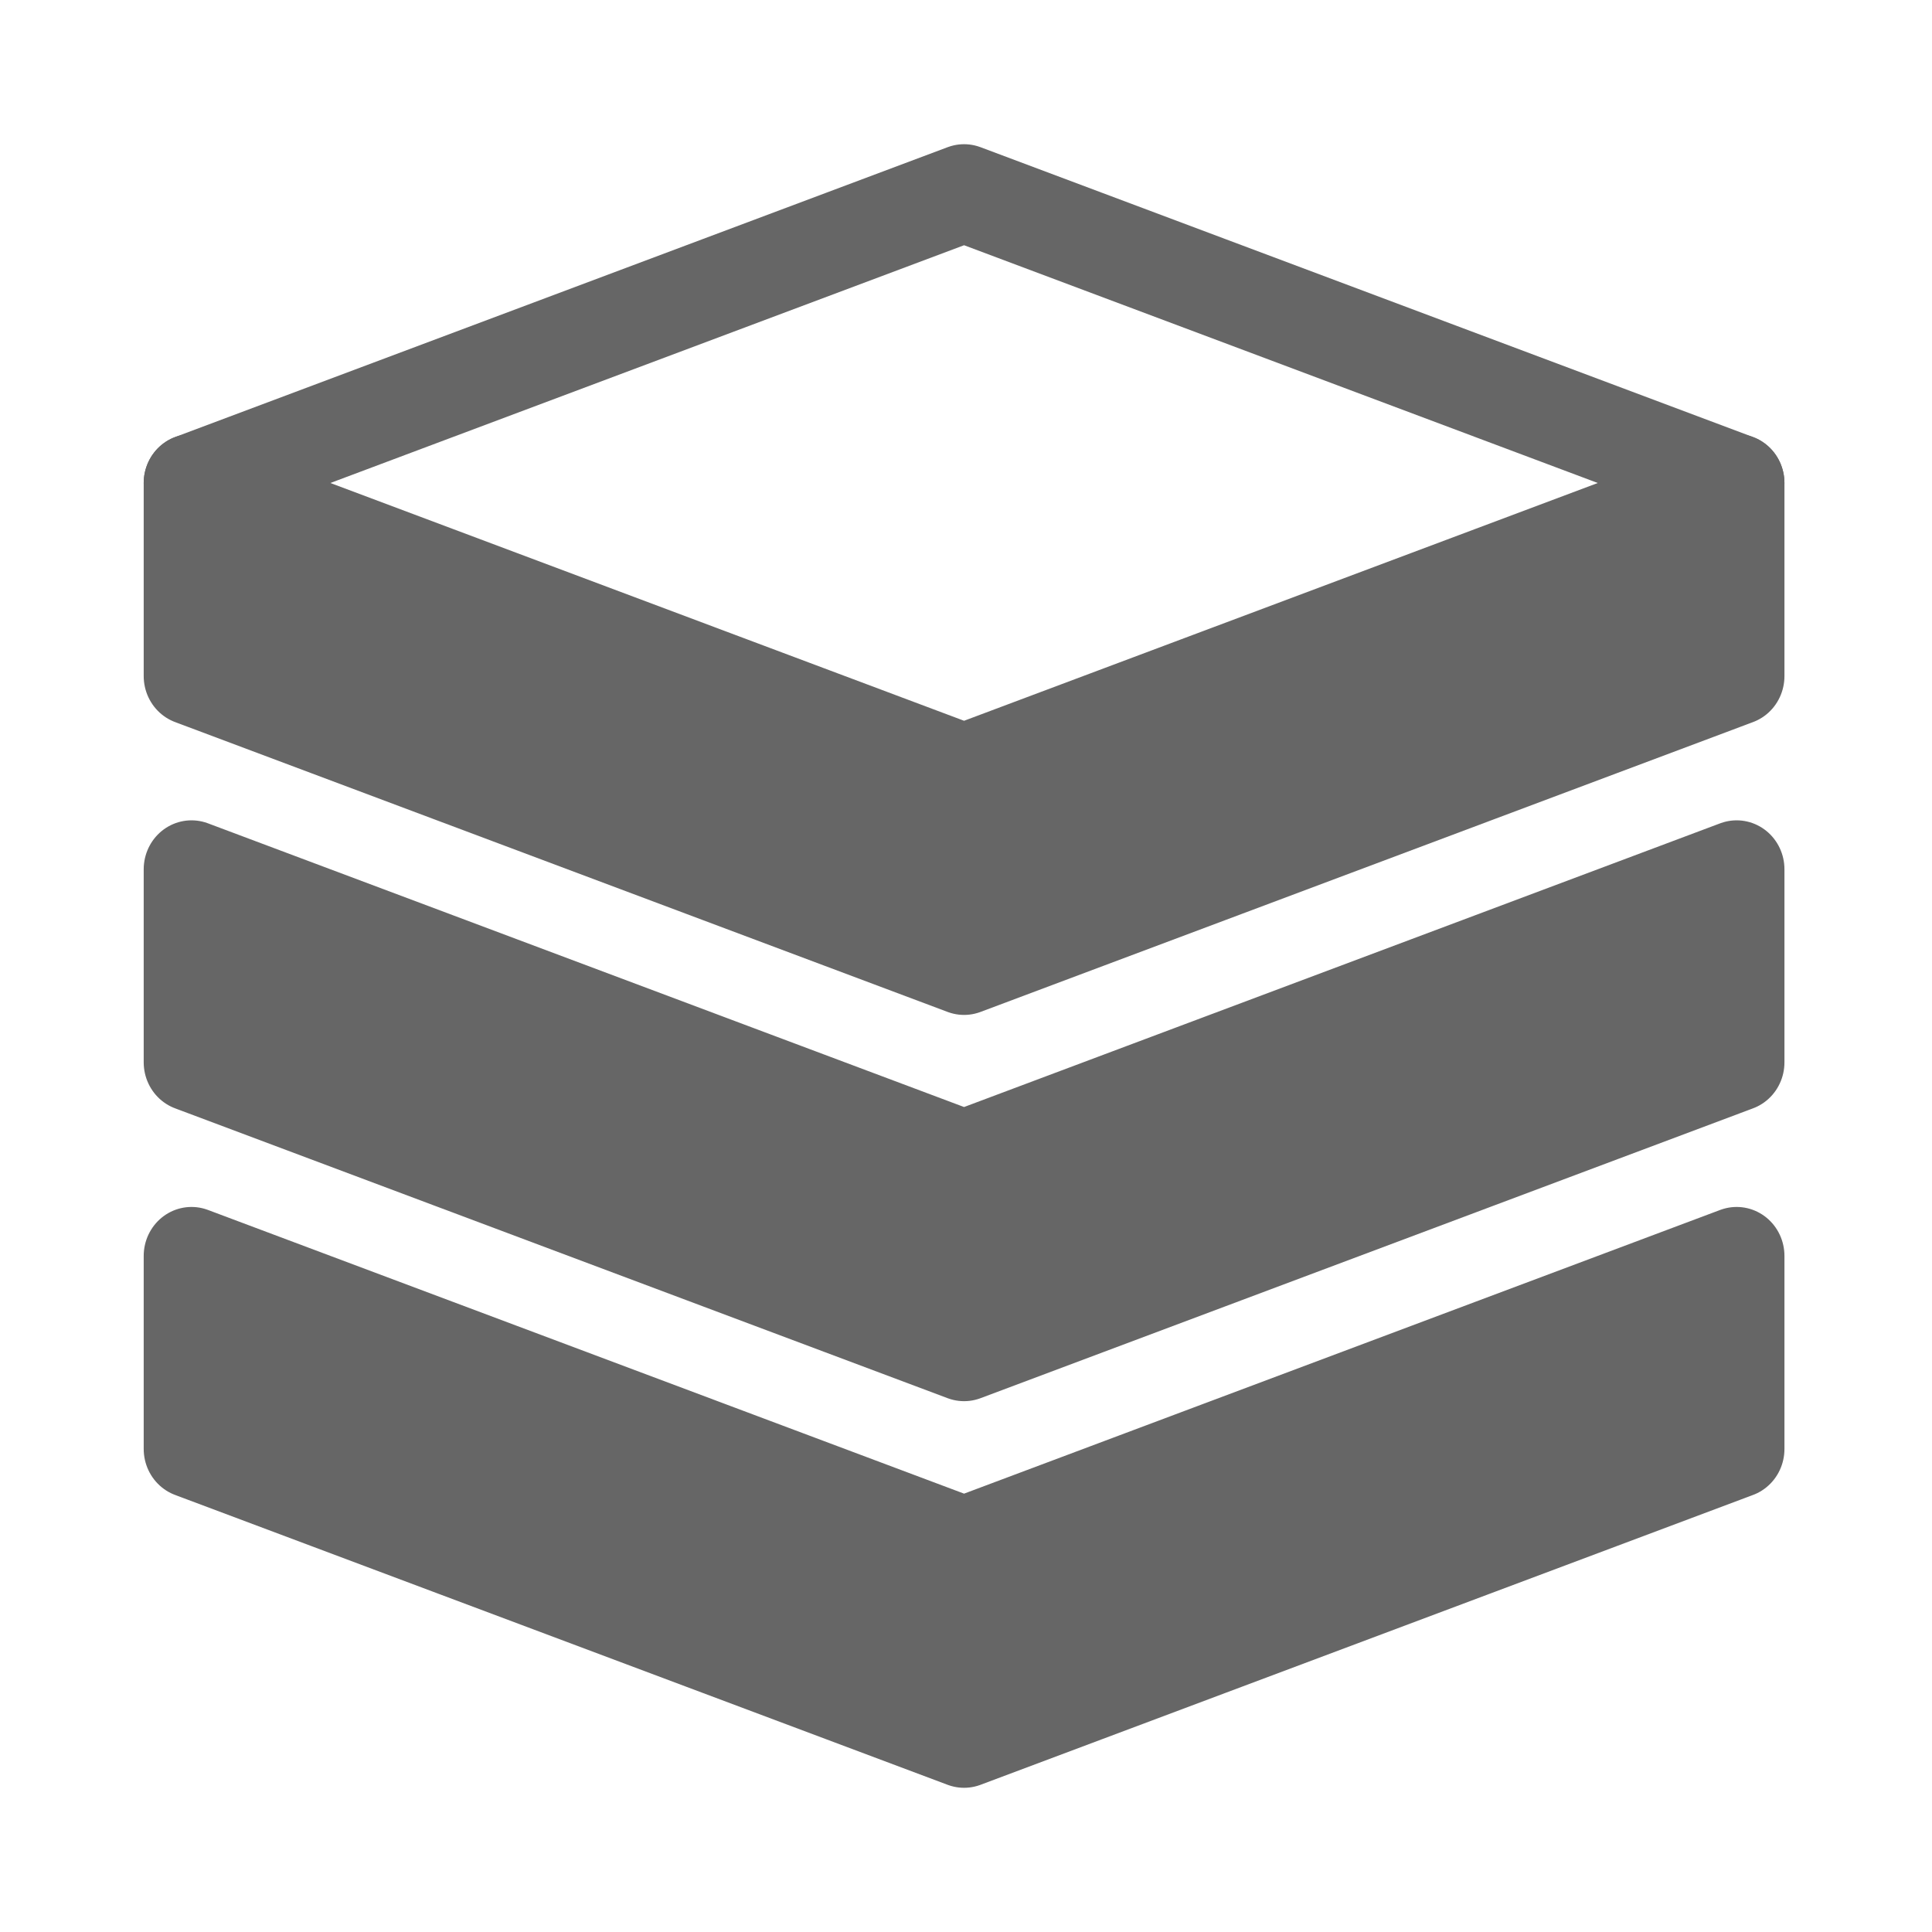 <?xml version="1.0" encoding="UTF-8" standalone="no"?>
<!-- Created with Inkscape (http://www.inkscape.org/) -->

<svg
   xmlns:dc="http://purl.org/dc/elements/1.1/"
   xmlns:cc="http://creativecommons.org/ns#"
   xmlns:rdf="http://www.w3.org/1999/02/22-rdf-syntax-ns#"
   xmlns:svg="http://www.w3.org/2000/svg"
   xmlns="http://www.w3.org/2000/svg"
   xmlns:sodipodi="http://sodipodi.sourceforge.net/DTD/sodipodi-0.dtd"
   xmlns:inkscape="http://www.inkscape.org/namespaces/inkscape"
   width="20"
   height="20"
   viewBox="0 0 5.292 5.292"
   version="1.1"
   id="svg8"
   sodipodi:docname="server.svg"
   inkscape:version="0.92.2 5c3e80d, 2017-08-06"
   inkscape:export-filename="/Users/realor/Desktop/server.png"
   inkscape:export-xdpi="691.20001"
   inkscape:export-ydpi="691.20001">
  <defs
     id="defs2" />
  <sodipodi:namedview
     id="base"
     pagecolor="#ffffff"
     bordercolor="#666666"
     borderopacity="1.0"
     inkscape:pageopacity="0.0"
     inkscape:pageshadow="2"
     inkscape:zoom="22.627418"
     inkscape:cx="13.118066"
     inkscape:cy="9.7711315"
     inkscape:document-units="px"
     inkscape:current-layer="g1142"
     showgrid="true"
     inkscape:pagecheckerboard="true"
     fit-margin-top="10"
     fit-margin-left="10"
     fit-margin-right="10"
     fit-margin-bottom="10"
     units="px"
     inkscape:window-width="1366"
     inkscape:window-height="705"
     inkscape:window-x="-8"
     inkscape:window-y="-8"
     inkscape:window-maximized="1">
    <inkscape:grid
       type="xygrid"
       id="grid815"
       originx="0"
       originy="0" />
  </sodipodi:namedview>
  <g
     inkscape:label="Capa 1"
     inkscape:groupmode="layer"
     id="layer1"
     transform="translate(-15.228,-167.385)">
    <g
       id="g968"
       transform="matrix(0.977,0,0,1,1.758,-3.938)">
      <g
         id="g1001">
        <g
           id="g1142"
           style="stroke-width:0.268;stroke-miterlimit:4;stroke-dasharray:none;stroke:#000000;stroke-opacity:1;stroke-linejoin:round;stroke-linecap:round">
          <path
             inkscape:connector-curvature="0"
             id="path869"
             d="m 14.324,174.233 2.166,0.794 2.166,-0.794 v -0.529 l -2.166,0.794 -2.166,-0.794 -10e-7,0.529"
             style="fill:#666666;fill-opacity:1;stroke:#666666;stroke-width:0.268;stroke-linecap:round;stroke-linejoin:round;stroke-miterlimit:4;stroke-dasharray:none;stroke-opacity:1;paint-order:markers fill stroke"
             sodipodi:nodetypes="ccccccc" />
          <path
             style="fill:none;stroke:#666666;stroke-width:0.268;stroke-linecap:round;stroke-linejoin:round;stroke-opacity:1;stroke-miterlimit:4;stroke-dasharray:none"
             d="m 14.324,172.646 2.166,-0.794 2.166,0.794"
             id="path873"
             inkscape:connector-curvature="0" />
          <path
             sodipodi:nodetypes="ccccccc"
             style="fill:#666666;fill-opacity:1;stroke:#666666;stroke-width:0.268;stroke-linecap:round;stroke-linejoin:round;stroke-miterlimit:4;stroke-dasharray:none;stroke-opacity:1;paint-order:markers fill stroke"
             d="m 14.324,175.292 2.166,0.794 2.166,-0.794 v -0.529 l -2.166,0.794 -2.166,-0.794 -1e-6,0.529"
             id="path875"
             inkscape:connector-curvature="0" />
          <path
             inkscape:connector-curvature="0"
             id="path877"
             d="m 14.324,173.175 2.166,0.794 2.166,-0.794 v -0.529 l -2.166,0.794 -2.166,-0.794 -1e-6,0.529"
             style="fill:#666666;fill-opacity:1;stroke:#666666;stroke-width:0.268;stroke-linecap:round;stroke-linejoin:round;stroke-miterlimit:4;stroke-dasharray:none;stroke-opacity:1;paint-order:markers fill stroke"
             sodipodi:nodetypes="ccccccc" />
        </g>
      </g>
    </g>
  </g>
</svg>
